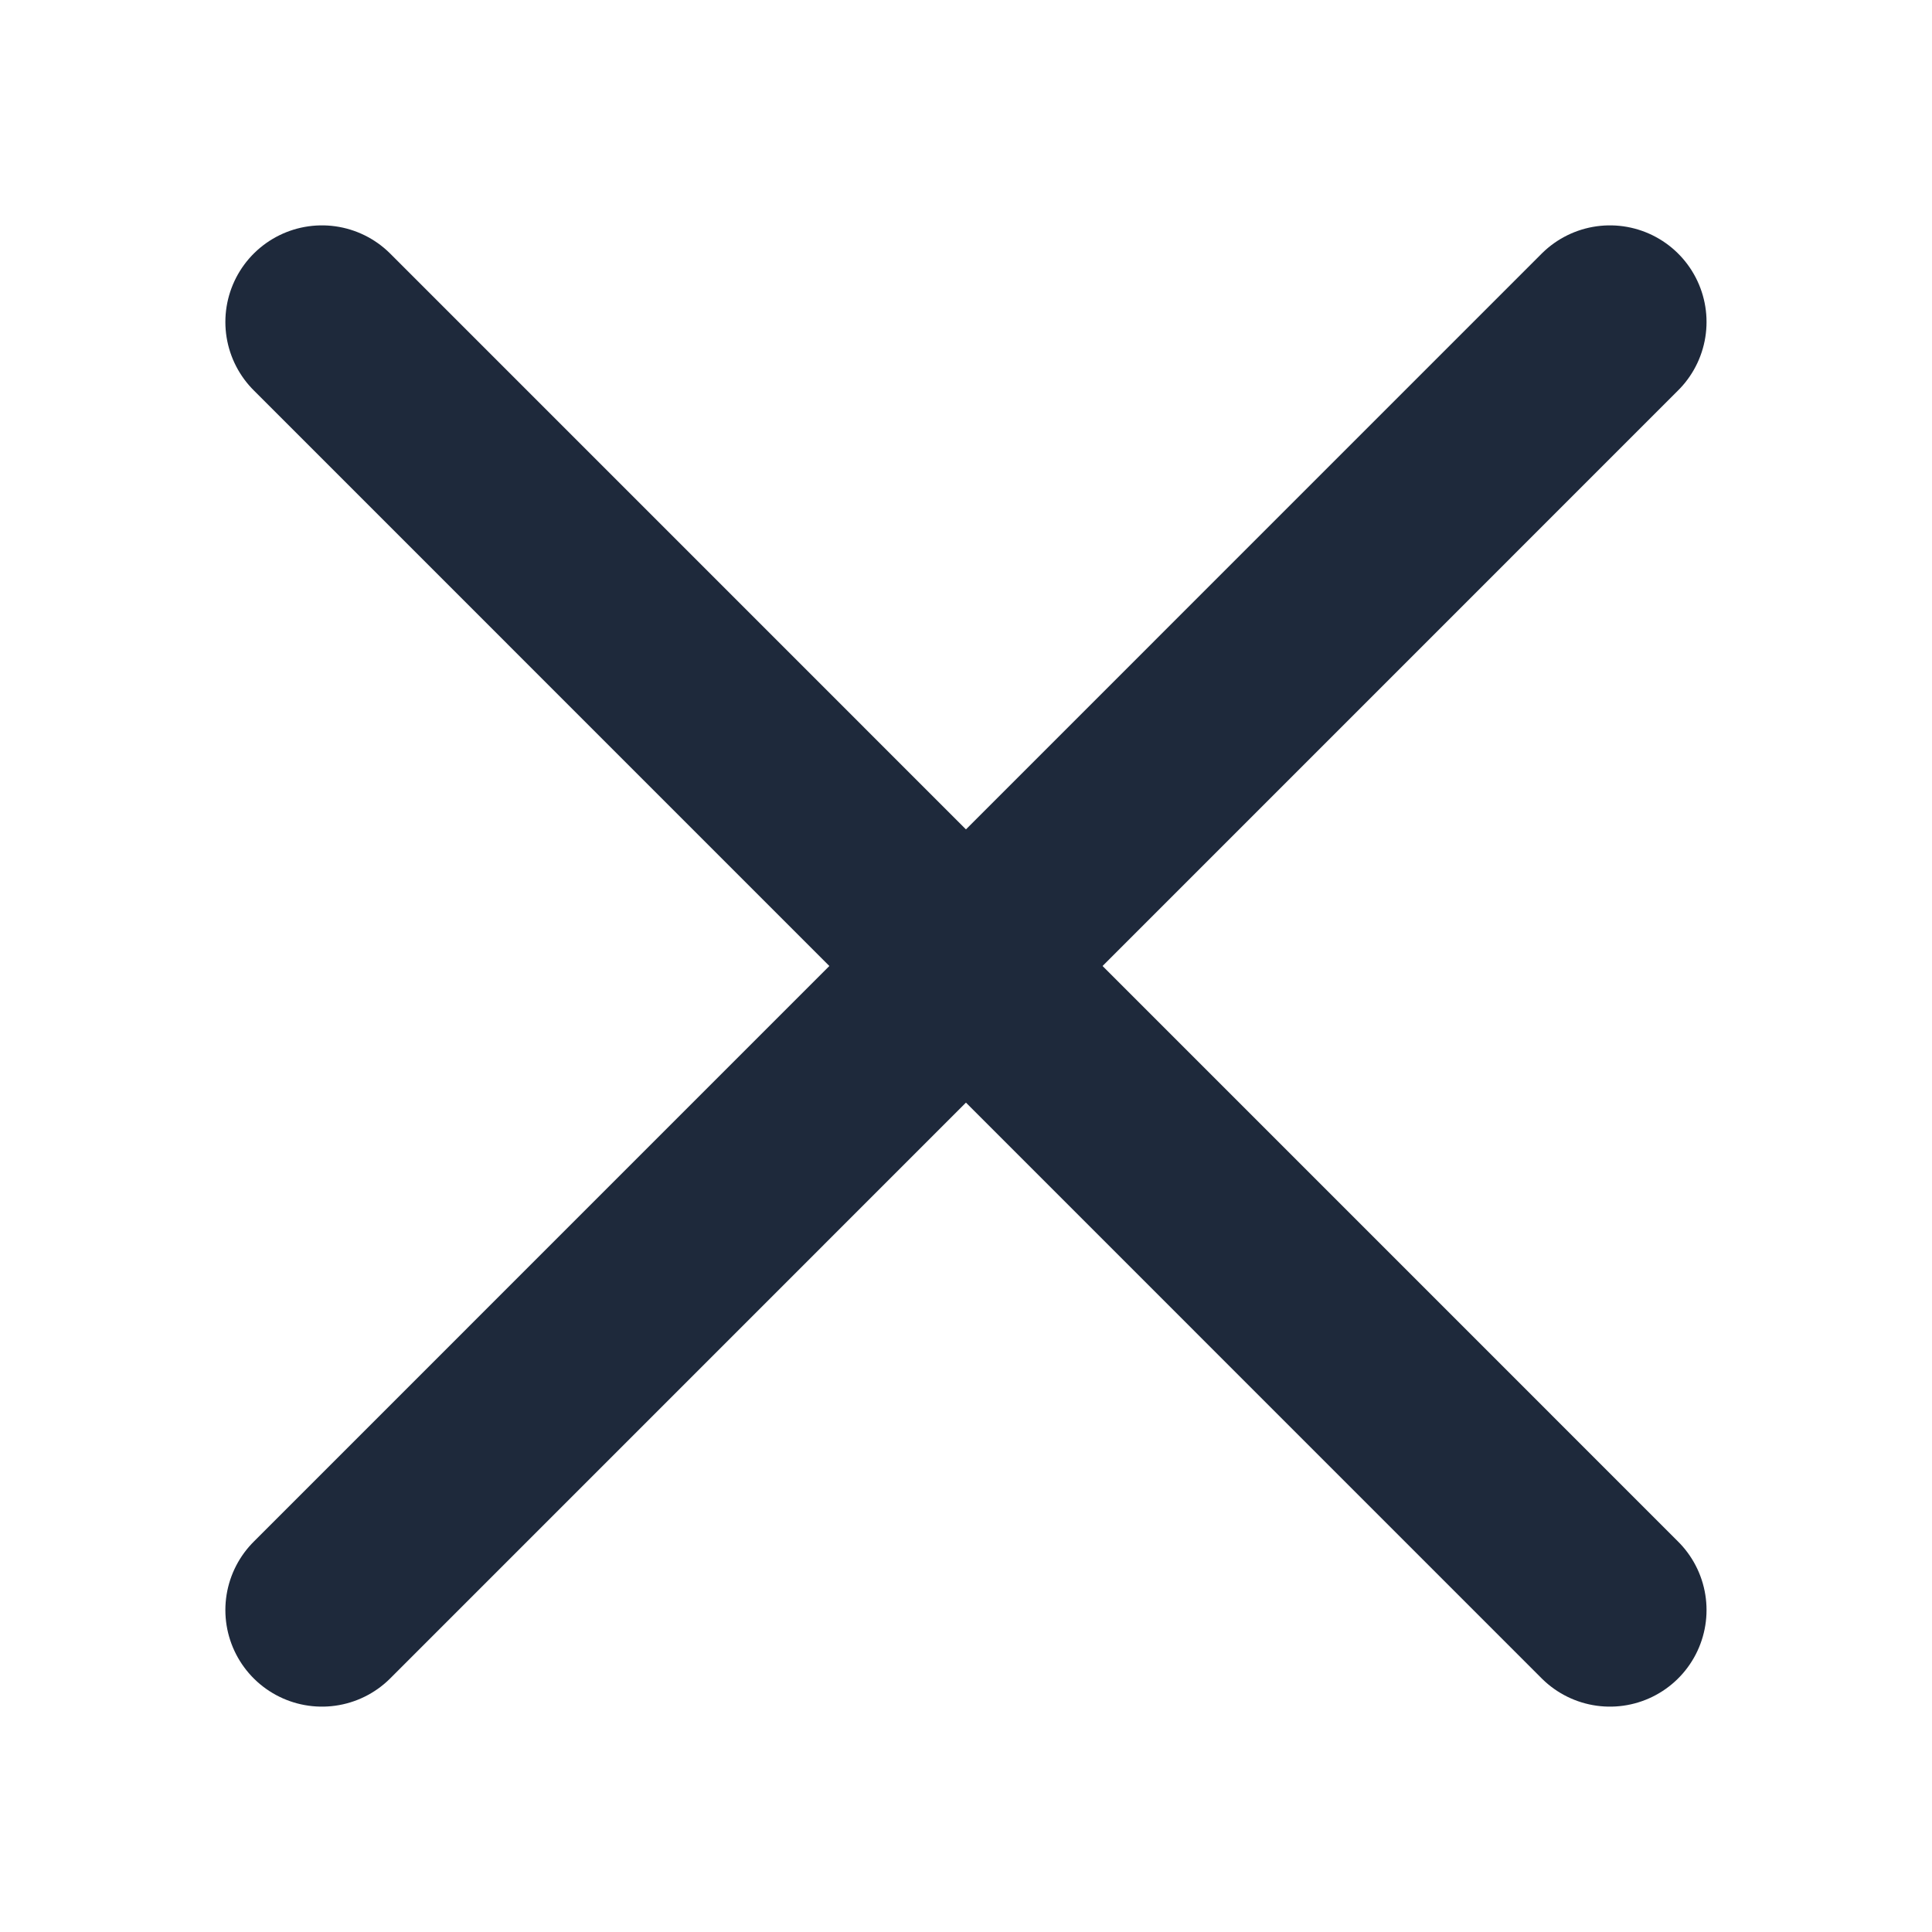 <svg width="20" height="20" viewBox="0 0 20 20" fill="none" xmlns="http://www.w3.org/2000/svg">
<path d="M3.333 3.333L16.666 16.667" stroke="#1E293B" stroke-width="2" stroke-linecap="round" stroke-linejoin="round"/>
<path d="M3.333 16.667L16.666 3.333" stroke="#1E293B" stroke-width="2" stroke-linecap="round" stroke-linejoin="round"/>
</svg>
